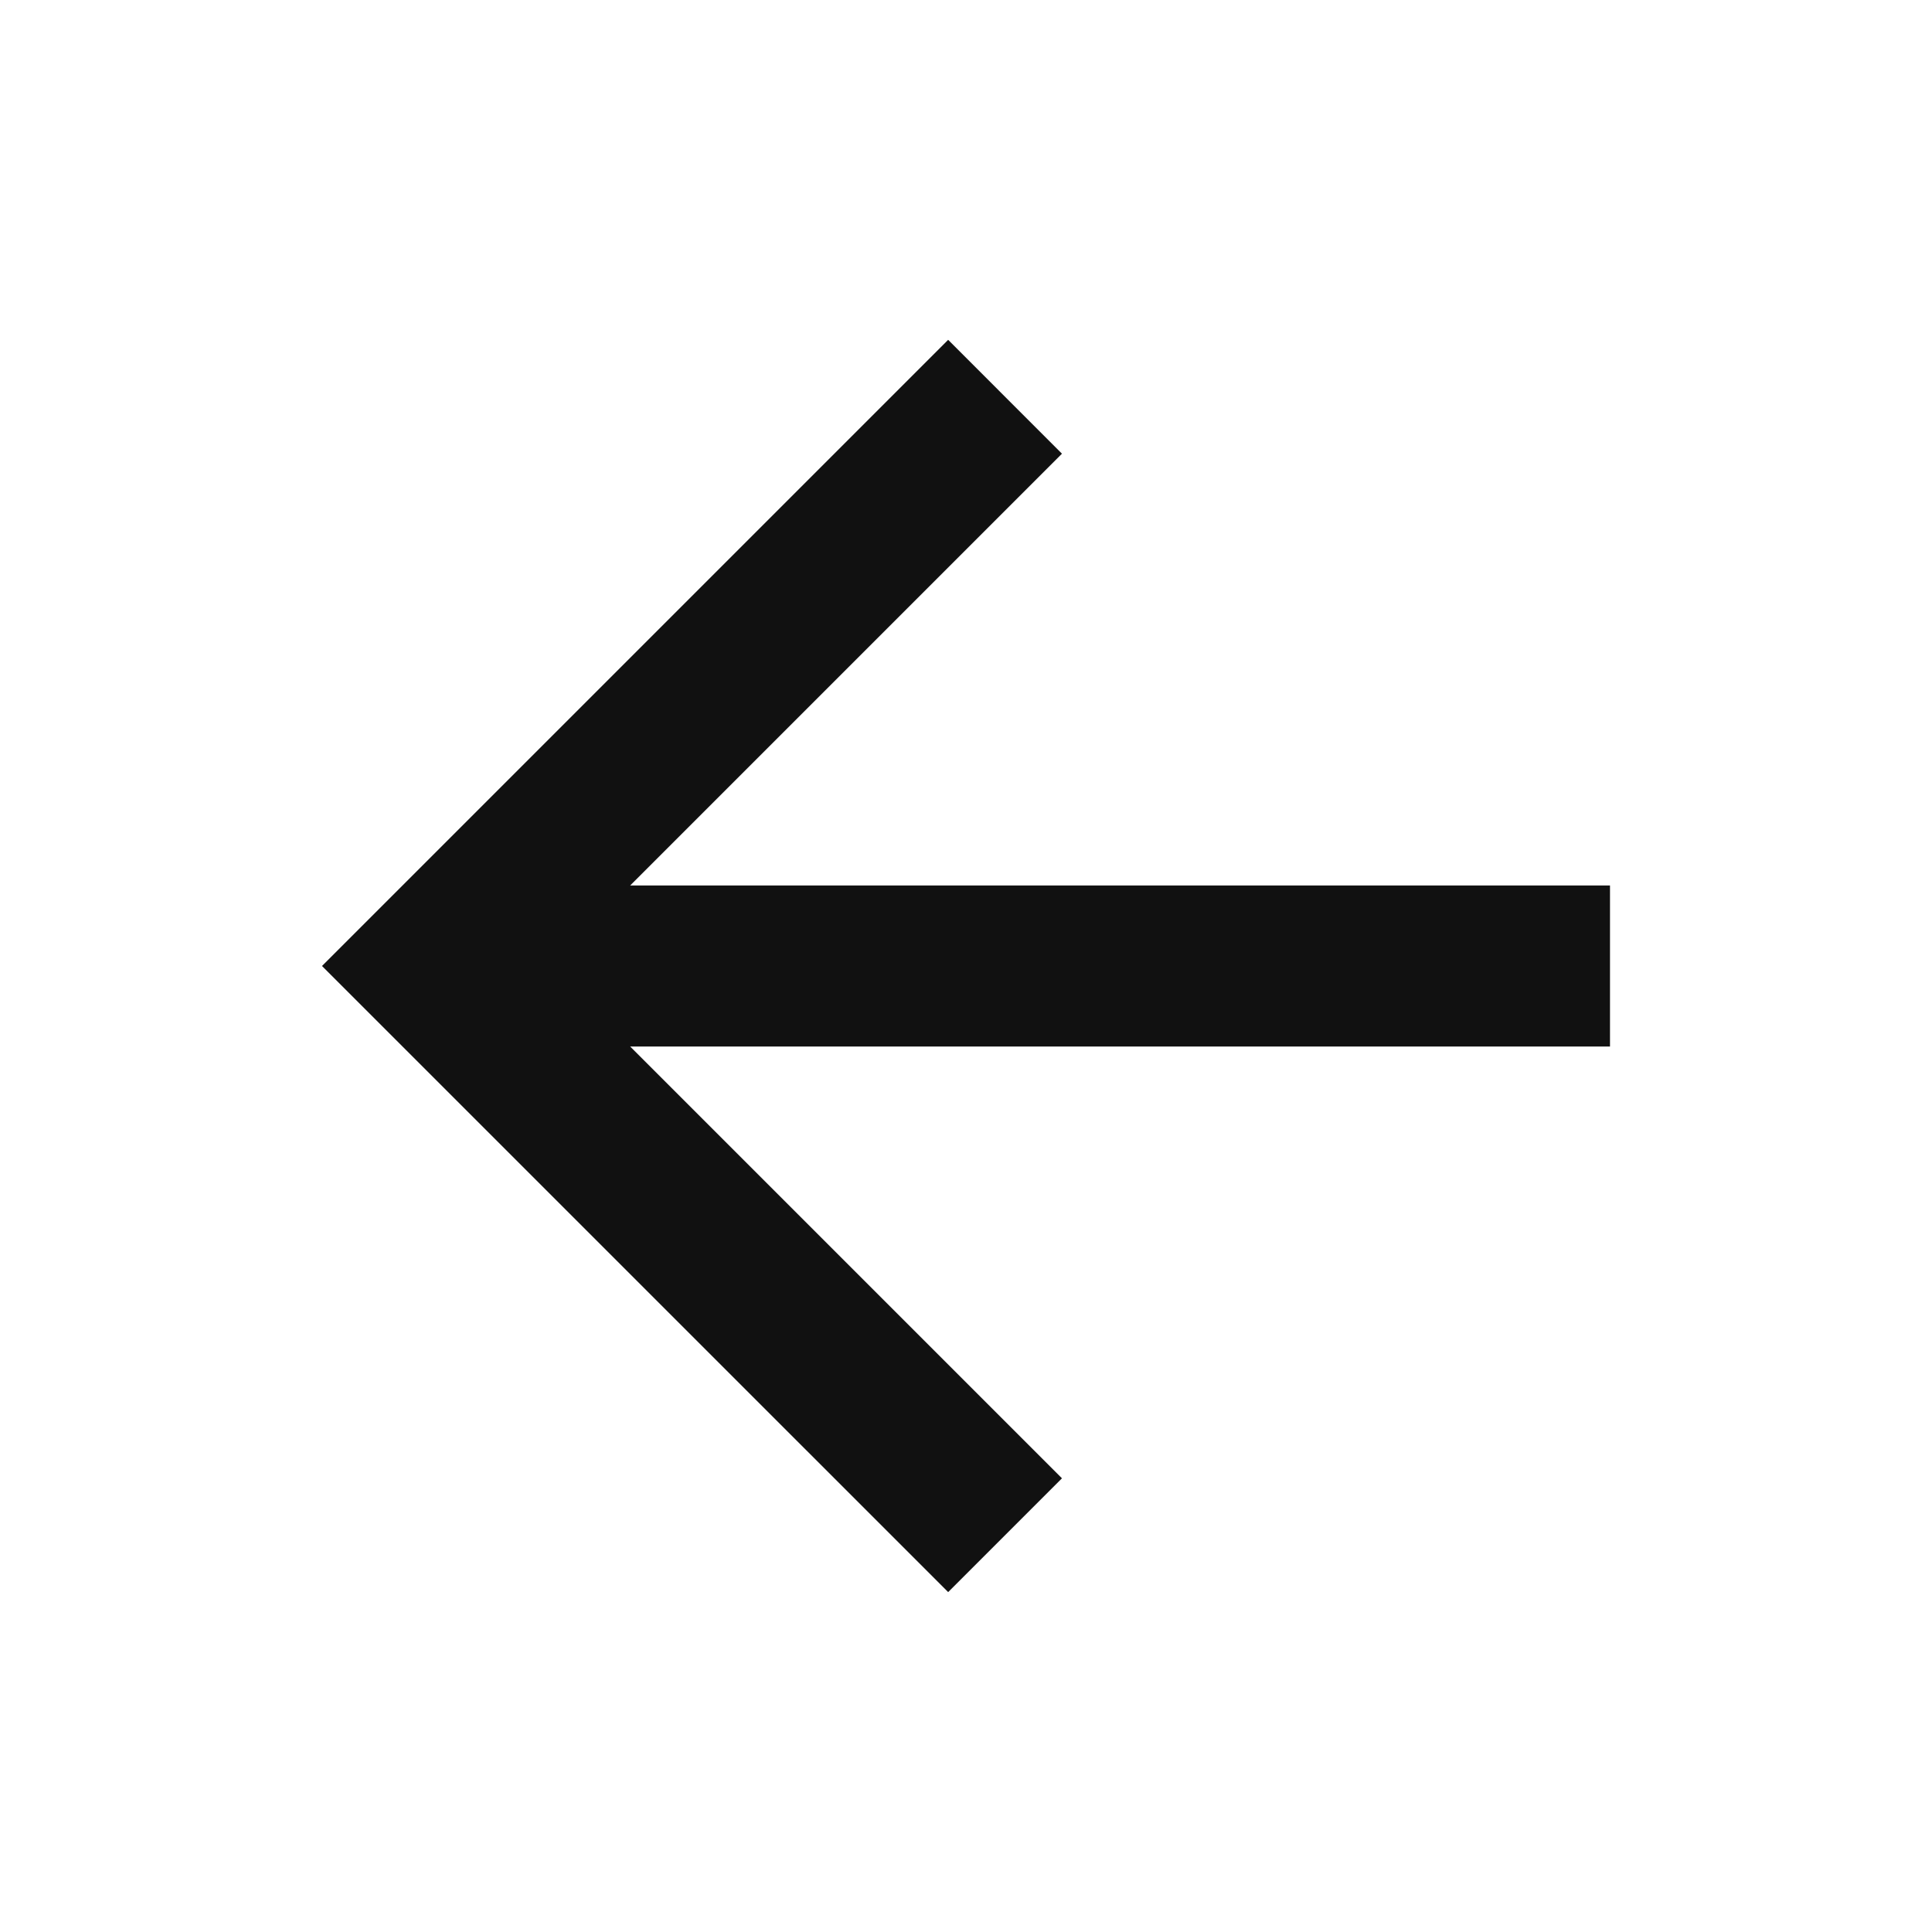 <svg width="30" height="30" viewBox="0 0 30 30" fill="none" xmlns="http://www.w3.org/2000/svg">
<path d="M9.785 13.75H25V16.25H9.785L16.49 22.955L14.723 24.722L5 15L14.723 5.277L16.49 7.045L9.785 13.75Z" fill="#111111"/>
</svg>
